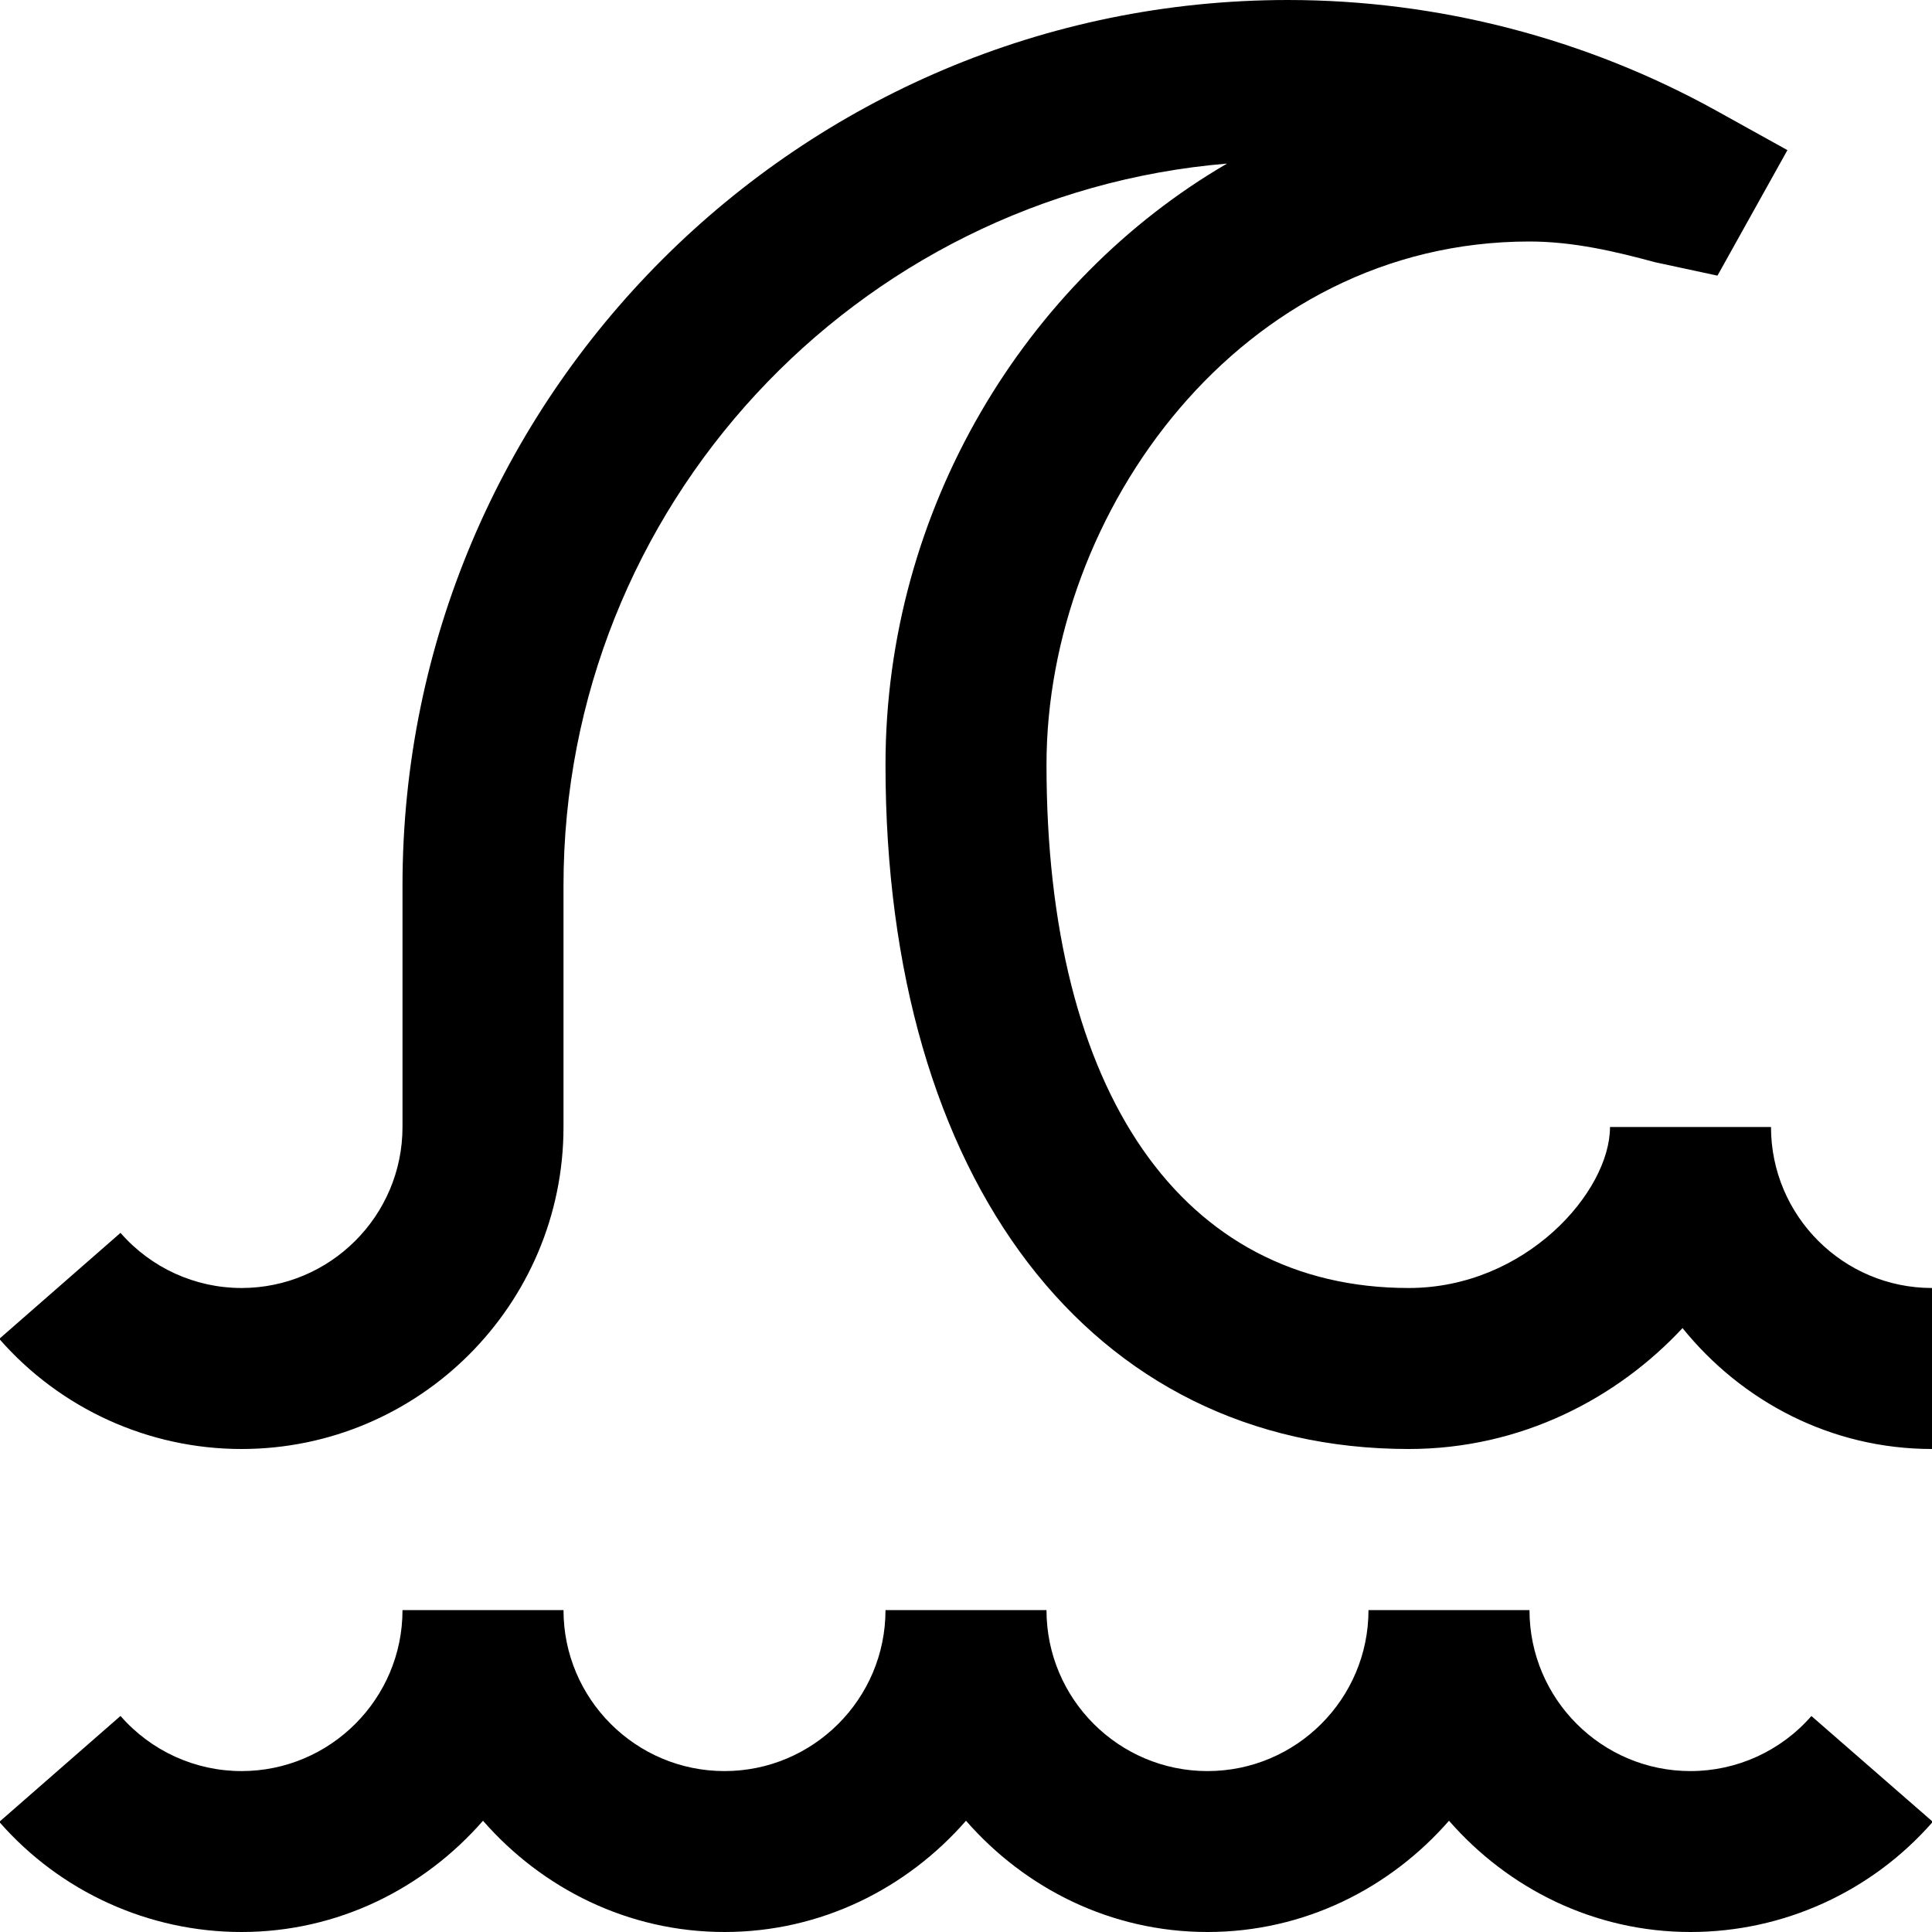 <?xml version="1.0" encoding="UTF-8"?>
<svg xmlns="http://www.w3.org/2000/svg" id="Layer_1" data-name="Layer 1" viewBox="0 0 24 24">
  <path d="m24.01,22.631c-.76.87-1.856,1.369-3.01,1.369-1.201,0-2.266-.542-3-1.382-.734.84-1.799,1.382-3,1.382s-2.266-.542-3-1.382c-.734.84-1.8,1.382-3,1.382s-2.266-.542-3-1.382c-.734.84-1.8,1.382-3,1.382-1.153,0-2.25-.499-3.009-1.368l1.506-1.316c.38.436.928.685,1.503.685,1.103,0,2-.897,2-2h2c0,1.103.897,2,2,2s2-.897,2-2h2c0,1.103.897,2,2,2s2-.897,2-2h2c0,1.103.897,2,2,2,.575,0,1.123-.249,1.502-.684l1.508,1.314ZM7,14v-3c0-4.708,3.633-8.583,8.243-8.968-2.502,1.456-4.243,4.292-4.243,7.468,0,5.163,2.552,8.5,6.5,8.5,1.398,0,2.59-.631,3.401-1.502.734.909,1.843,1.502,3.099,1.502v-2c-1.103,0-2-.897-2-2h-2c0,.806-1.05,2-2.5,2-2.817,0-4.5-2.43-4.5-6.5,0-3.139,2.411-6.5,6-6.5.542,0,1.069.124,1.558.257l.777.167.869-1.559-.876-.486c-1.625-.902-3.468-1.379-5.328-1.379C9.935,0,5,4.935,5,11v3c0,1.103-.897,2-2,2-.575,0-1.123-.249-1.503-.685L-.009,16.632c.759.869,1.856,1.368,3.009,1.368,2.206,0,4-1.794,4-4Z"/>
</svg>
